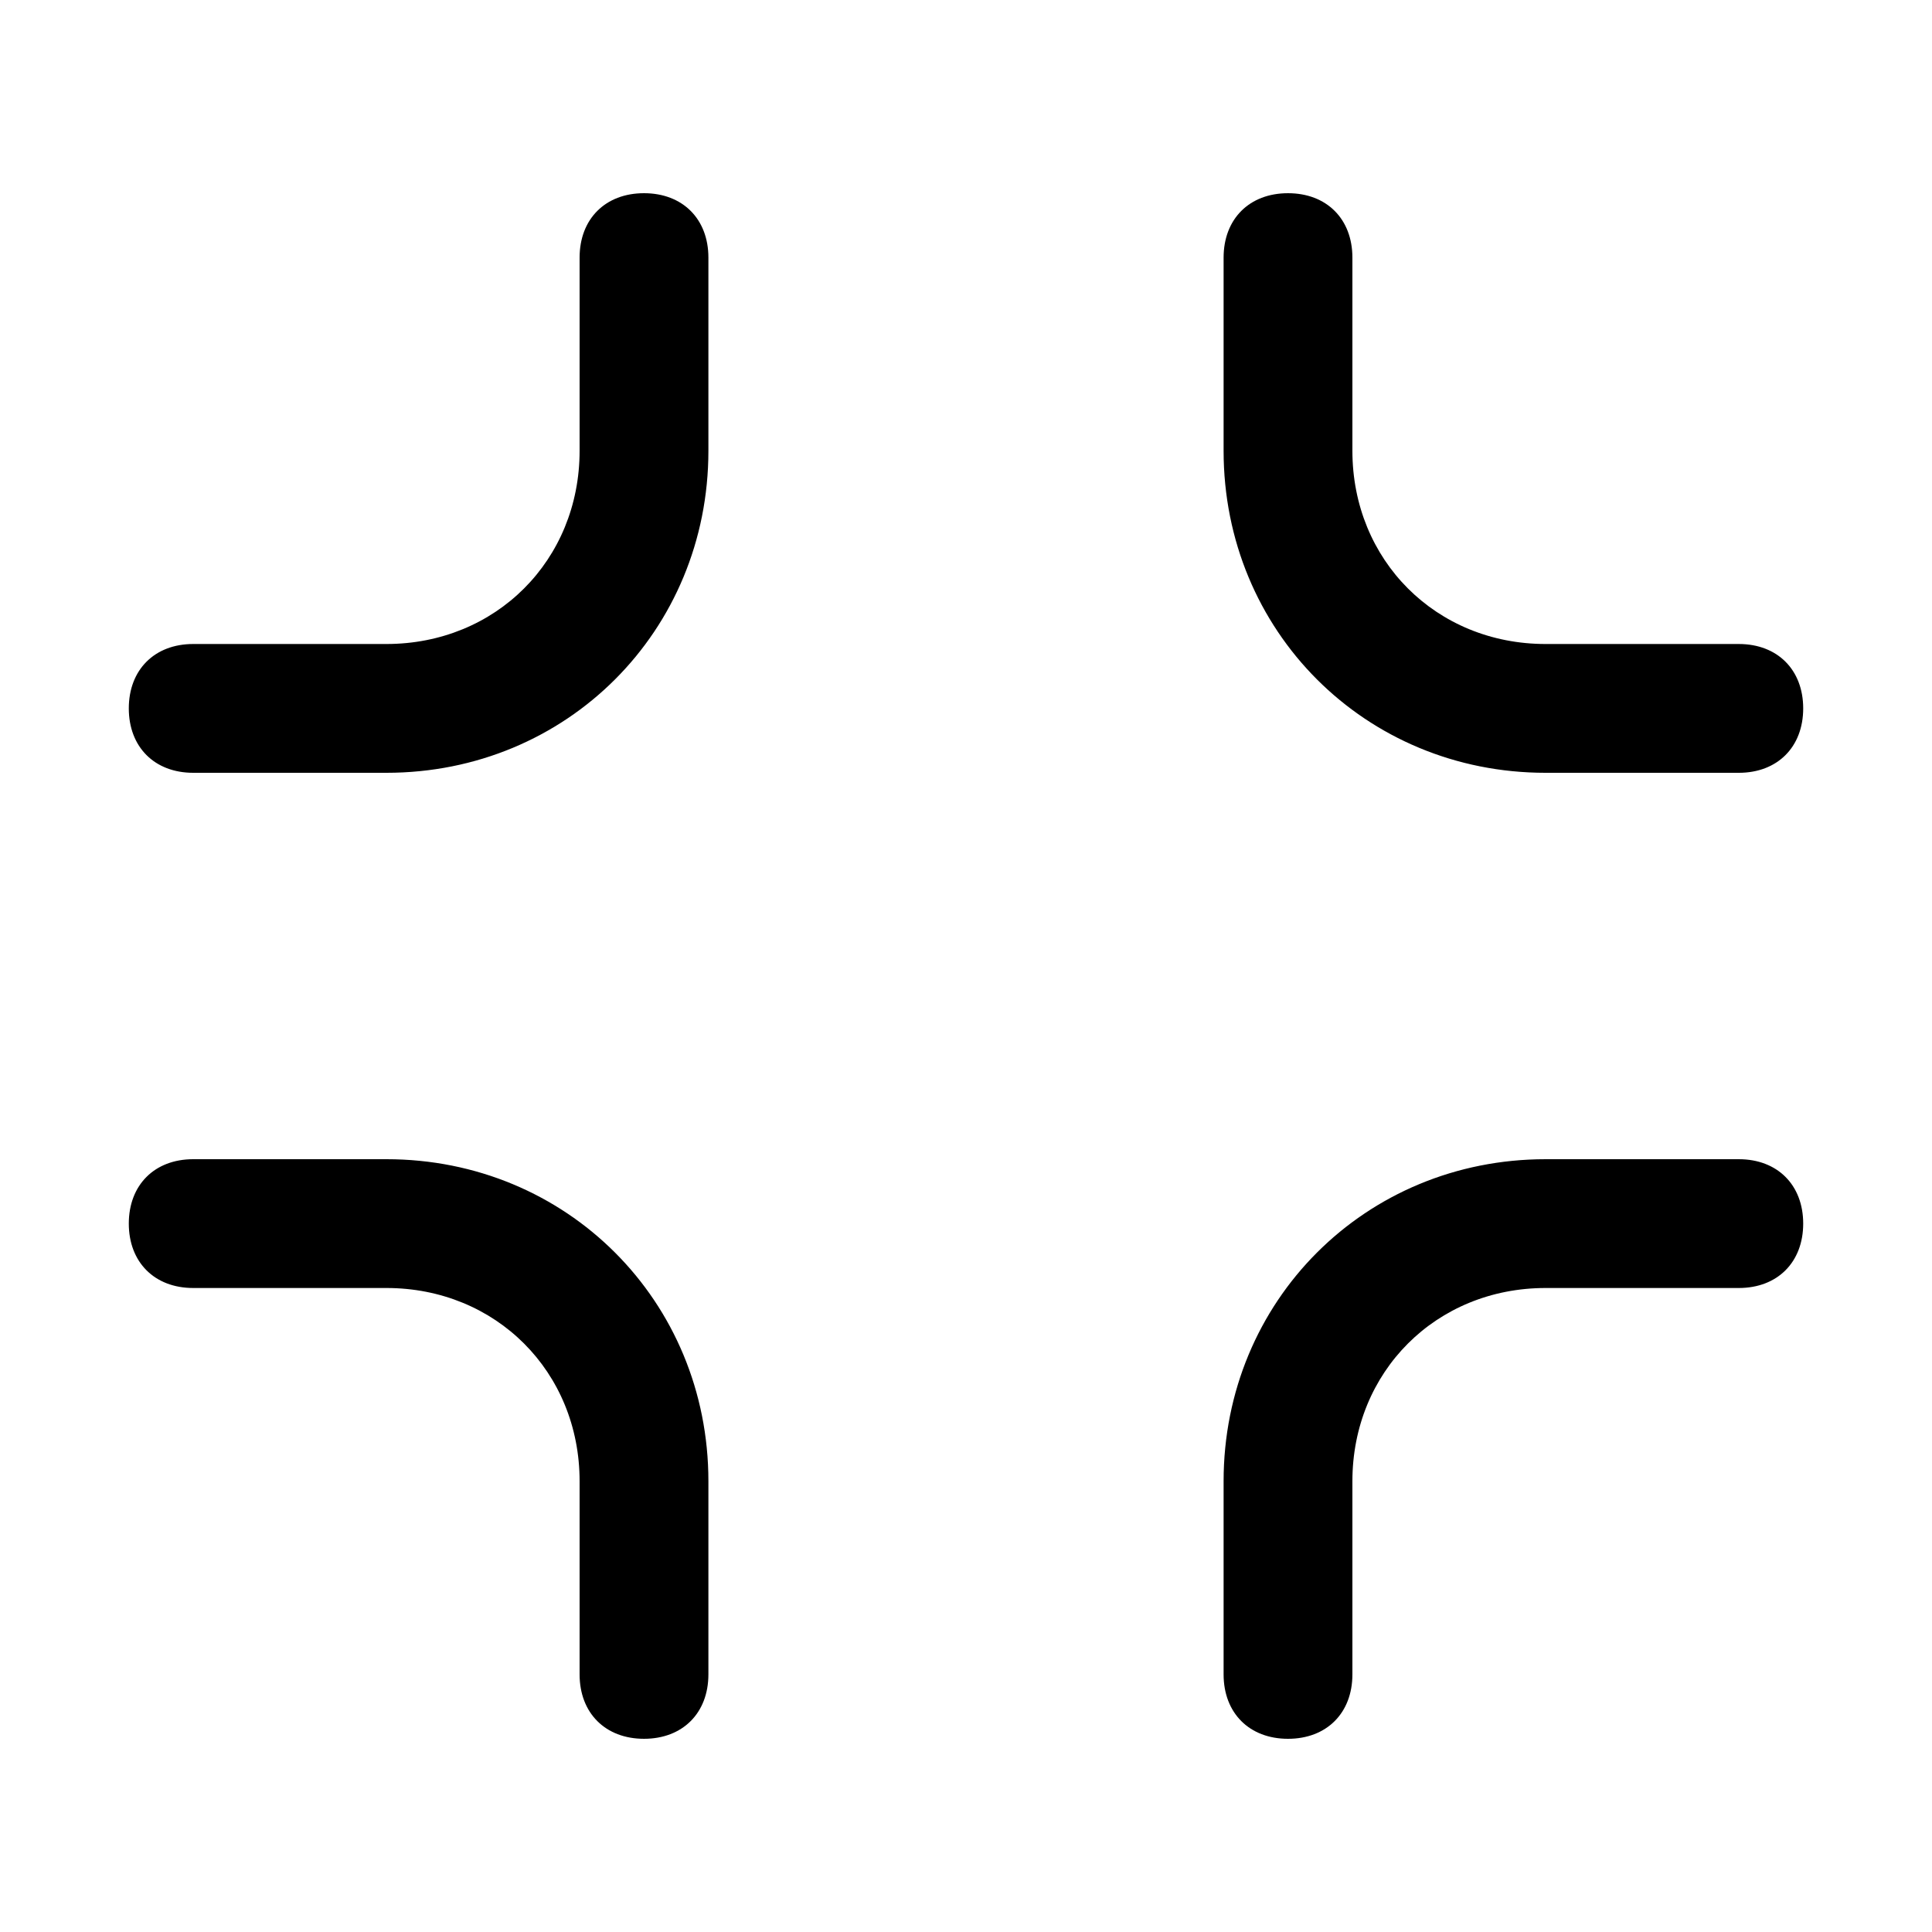 <svg xmlns="http://www.w3.org/2000/svg" viewBox="0 0 1024 1024">
	<path
		d="M716.8 887.467v-102.4c0-58.027 44.373-102.4 102.4-102.4h102.4c20.48 0 34.133-13.653 34.133-34.133s-13.653-34.133-34.133-34.133h-102.4c-95.573 0-170.667 75.093-170.667 170.667v102.4c0 20.48 13.653 34.133 34.133 34.133s34.133-13.653 34.133-34.133z m-68.267-750.933v102.4c0 95.573 75.093 170.667 170.667 170.667h102.4c20.48 0 34.133-13.653 34.133-34.133s-13.653-34.133-34.133-34.133h-102.4c-58.027 0-102.4-44.373-102.4-102.4v-102.4c0-20.48-13.653-34.133-34.133-34.133s-34.133 13.653-34.133 34.133zM375.467 887.467v-102.4c0-95.573-75.093-170.667-170.667-170.667h-102.4c-20.48 0-34.133 13.653-34.133 34.133s13.653 34.133 34.133 34.133h102.4c58.027 0 102.4 44.373 102.4 102.4v102.4c0 20.48 13.653 34.133 34.133 34.133s34.133-13.653 34.133-34.133z m-68.267-750.933v102.4c0 58.027-44.373 102.4-102.4 102.4h-102.4c-20.48 0-34.133 13.653-34.133 34.133s13.653 34.133 34.133 34.133h102.4c95.573 0 170.667-75.093 170.667-170.667v-102.4c0-20.48-13.653-34.133-34.133-34.133s-34.133 13.653-34.133 34.133z"
	/>
</svg>
